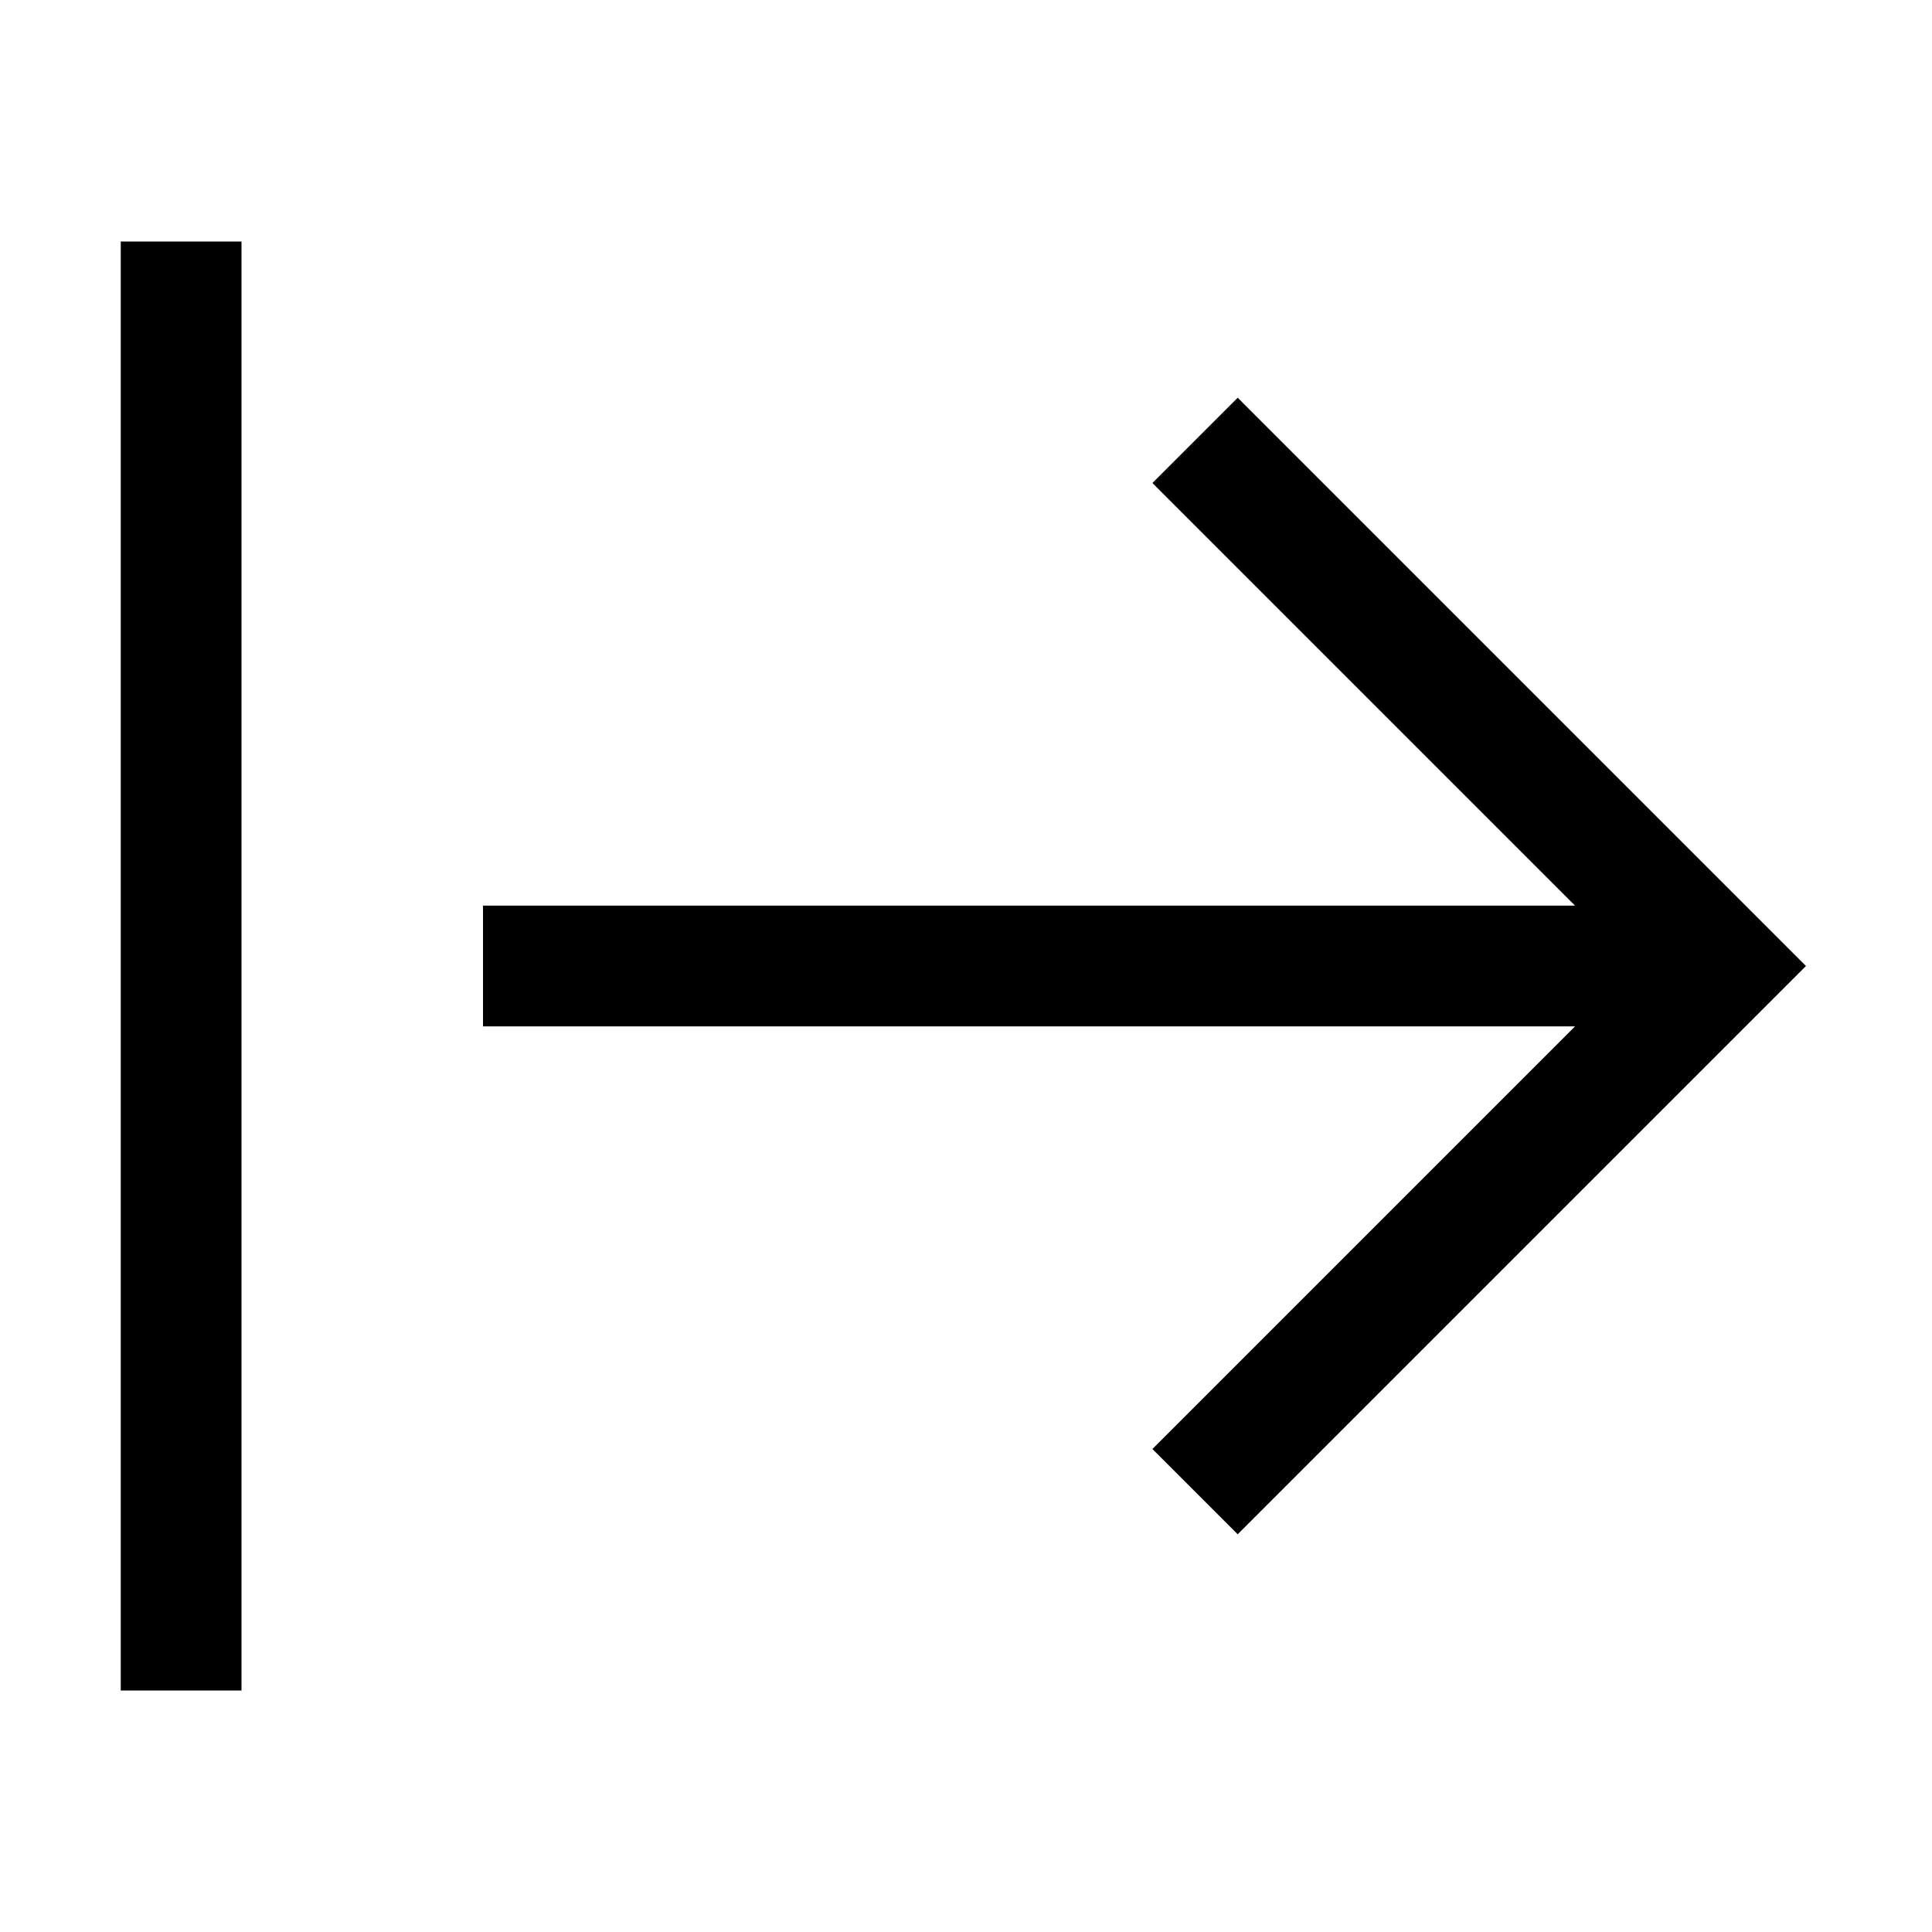 <svg xmlns="http://www.w3.org/2000/svg" width="24" height="24" viewBox="0 0 448 512"><path d="M435.3 267.3L446.6 256l-11.3-11.3-128-128L296 105.4 273.4 128l11.3 11.3L385.4 240 112 240l-16 0 0 32 16 0 273.4 0L284.7 372.7 273.4 384 296 406.6l11.3-11.3 128-128zM32 80l0-16L0 64 0 80 0 432l0 16 32 0 0-16L32 80z"/></svg>